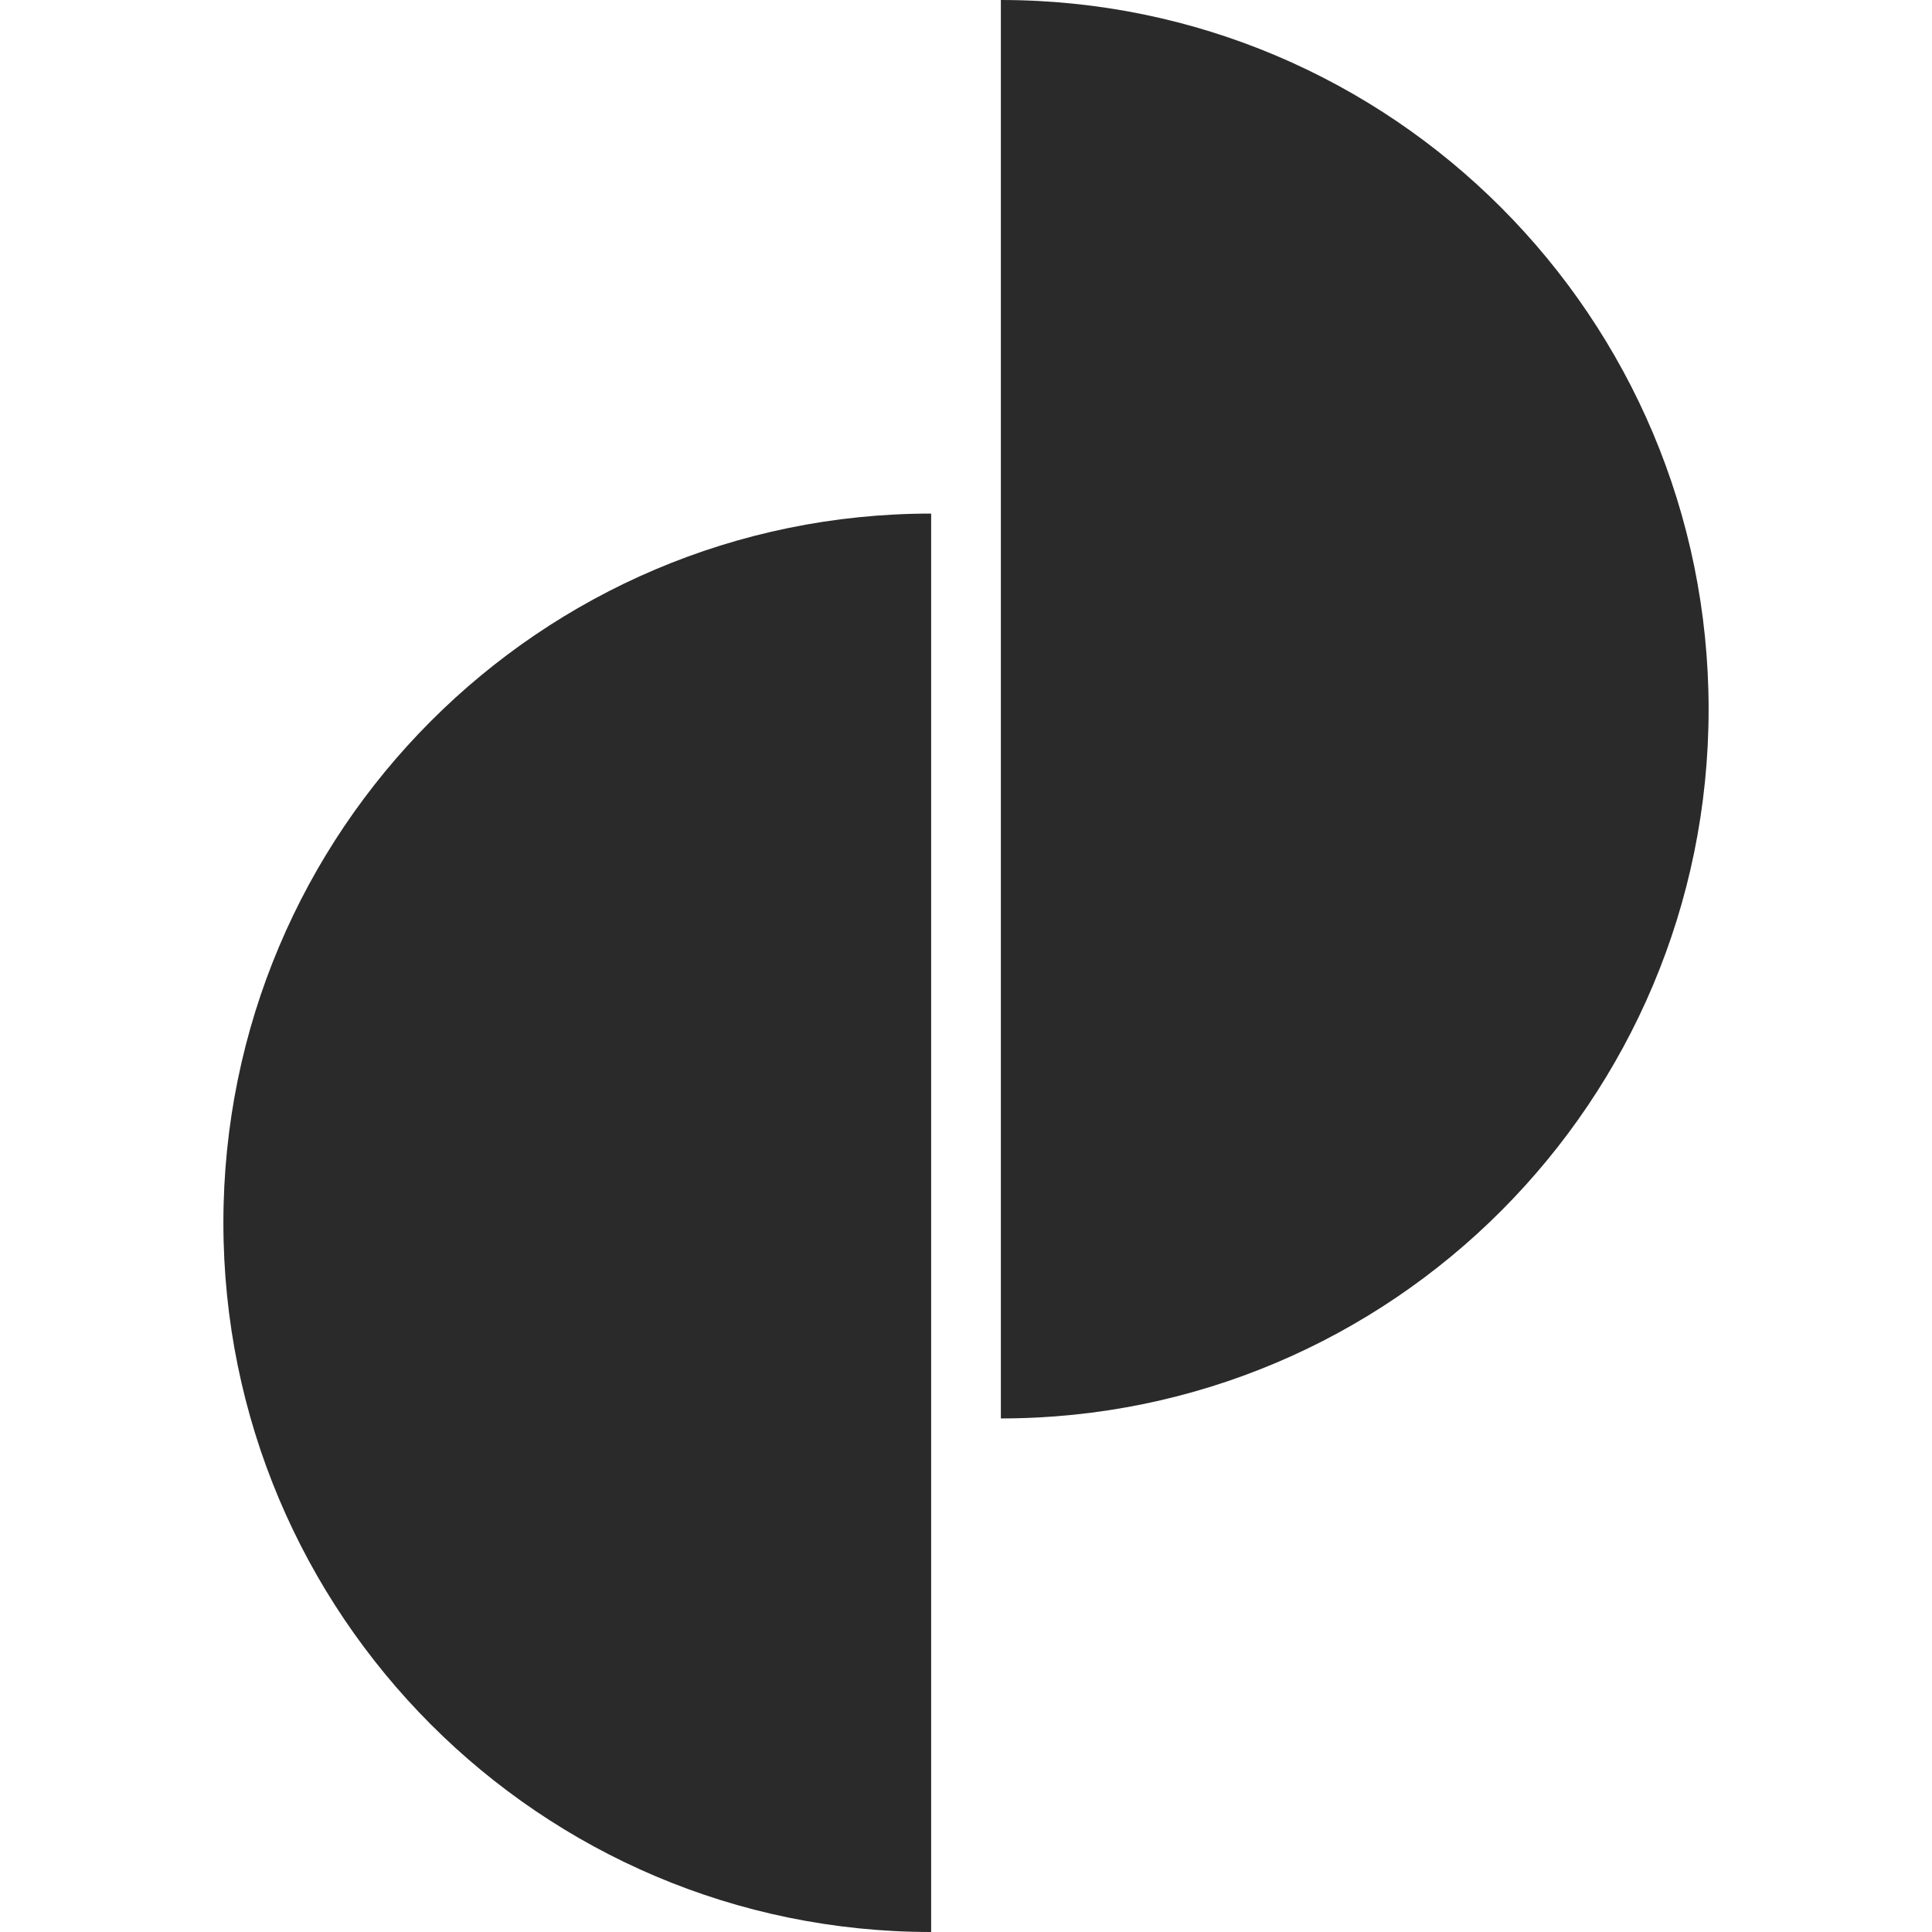 <svg xmlns:xlink="http://www.w3.org/1999/xlink" preserveAspectRatio="xMidYMid meet" data-bbox="38.5 20 123 160" viewBox="38.5 20 123 160" height="200" width="200" xmlns="http://www.w3.org/2000/svg" data-type="color" role="presentation" aria-hidden="true" aria-labelledby="svgcid--cz86ddka1puc"><defs><style>#comp-l3yx0auv1__item-ker6vm4a svg [data-color="1"] {fill: #2A2A2A;}</style></defs><title id="svgcid--cz86ddka1puc"></title>
    <g>
        <path d="M102.887 20v117.469c32.371 0 58.613-26.296 58.613-58.734C161.5 46.296 135.258 20 102.887 20z" fill="#2A2A2A" clip-rule="evenodd" fill-rule="evenodd" data-color="1"></path>
        <path d="M38.5 121.266C38.5 153.704 64.742 180 97.113 180V62.532c-32.371 0-58.613 26.296-58.613 58.734z" fill="#2A2A2A" clip-rule="evenodd" fill-rule="evenodd" data-color="1"></path>
    </g>
</svg>